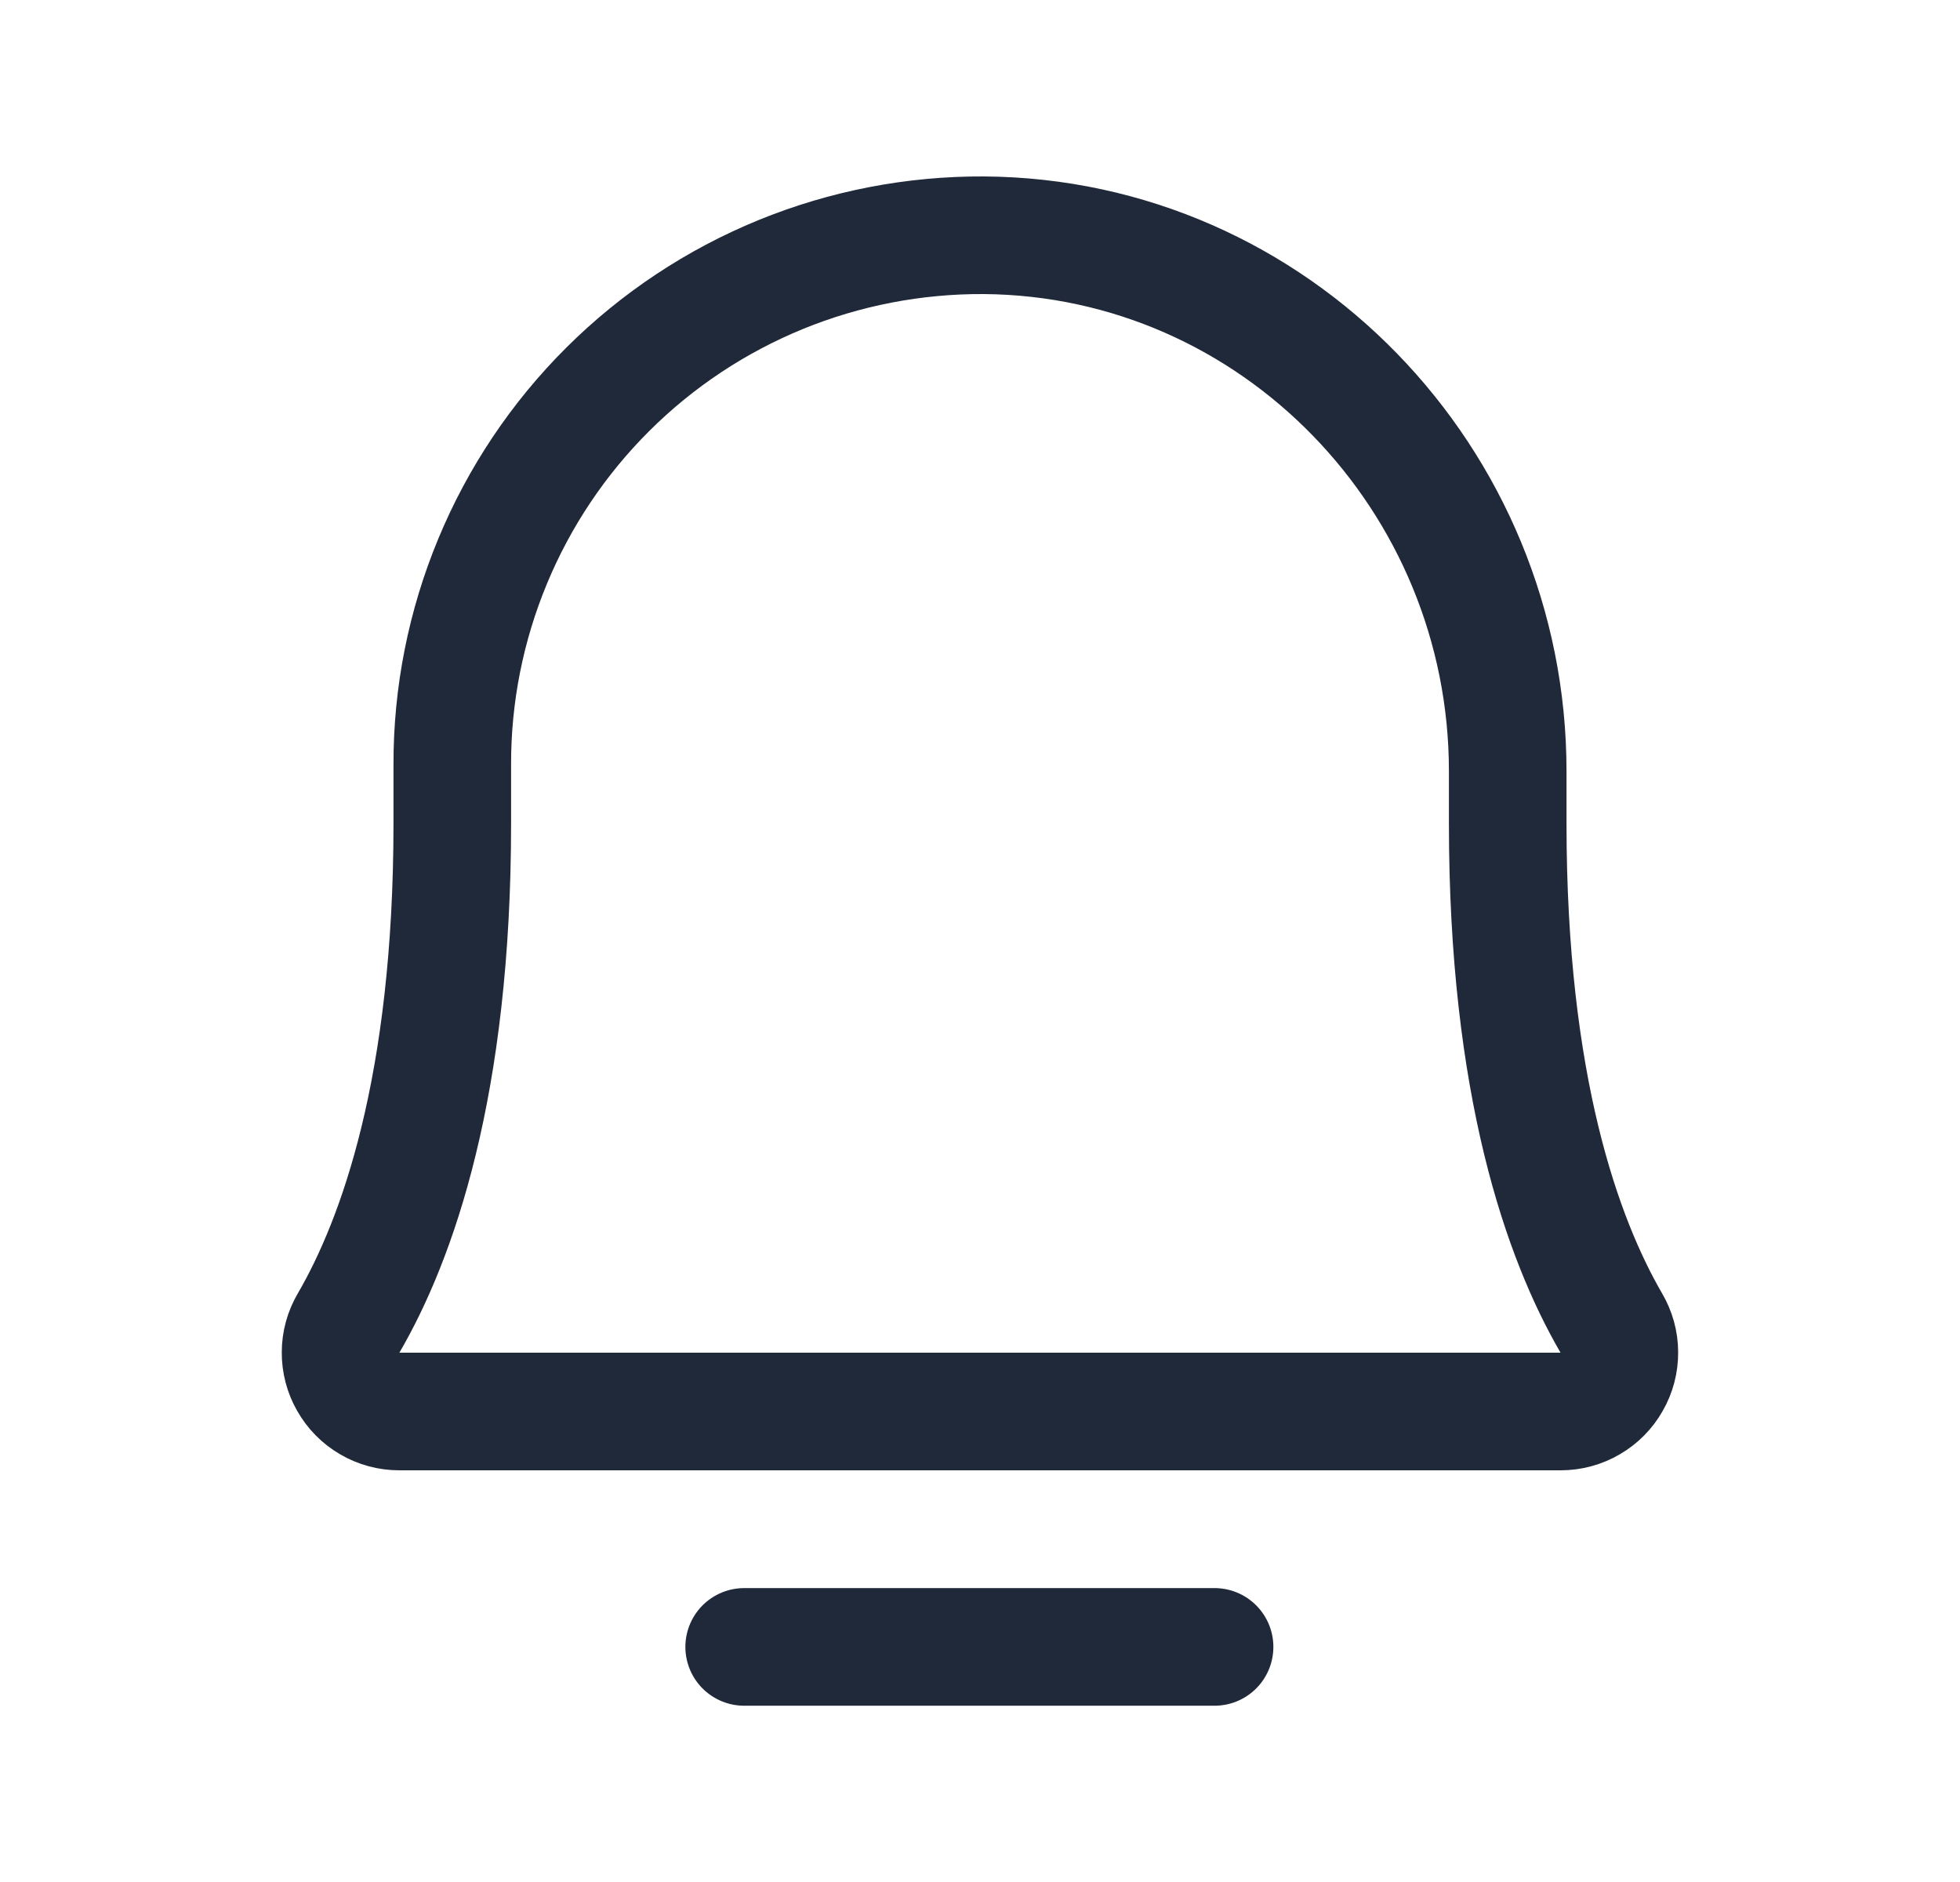 <svg width="25" height="24" viewBox="0 0 25 24" fill="none" xmlns="http://www.w3.org/2000/svg">
<path d="M9.492 21.002H15.492" stroke="#202939" stroke-width="1.5" stroke-linecap="round" stroke-linejoin="round"/>
<path d="M5.769 9.75C5.767 8.86 5.942 7.98 6.283 7.158C6.624 6.336 7.124 5.59 7.754 4.963C8.385 4.335 9.133 3.839 9.956 3.502C10.78 3.165 11.662 2.995 12.551 3C16.262 3.028 19.231 6.113 19.231 9.835V10.5C19.231 13.858 19.934 15.806 20.552 16.871C20.619 16.985 20.655 17.114 20.655 17.246C20.656 17.378 20.622 17.508 20.556 17.622C20.491 17.737 20.397 17.832 20.283 17.898C20.169 17.965 20.039 18 19.907 18H5.092C4.96 18 4.83 17.965 4.716 17.898C4.602 17.832 4.508 17.737 4.443 17.622C4.377 17.508 4.343 17.378 4.344 17.246C4.344 17.114 4.38 16.985 4.447 16.871C5.066 15.806 5.769 13.857 5.769 10.5L5.769 9.75Z" stroke="#202939" stroke-width="1.5" stroke-linecap="round" stroke-linejoin="round"/>
</svg>
